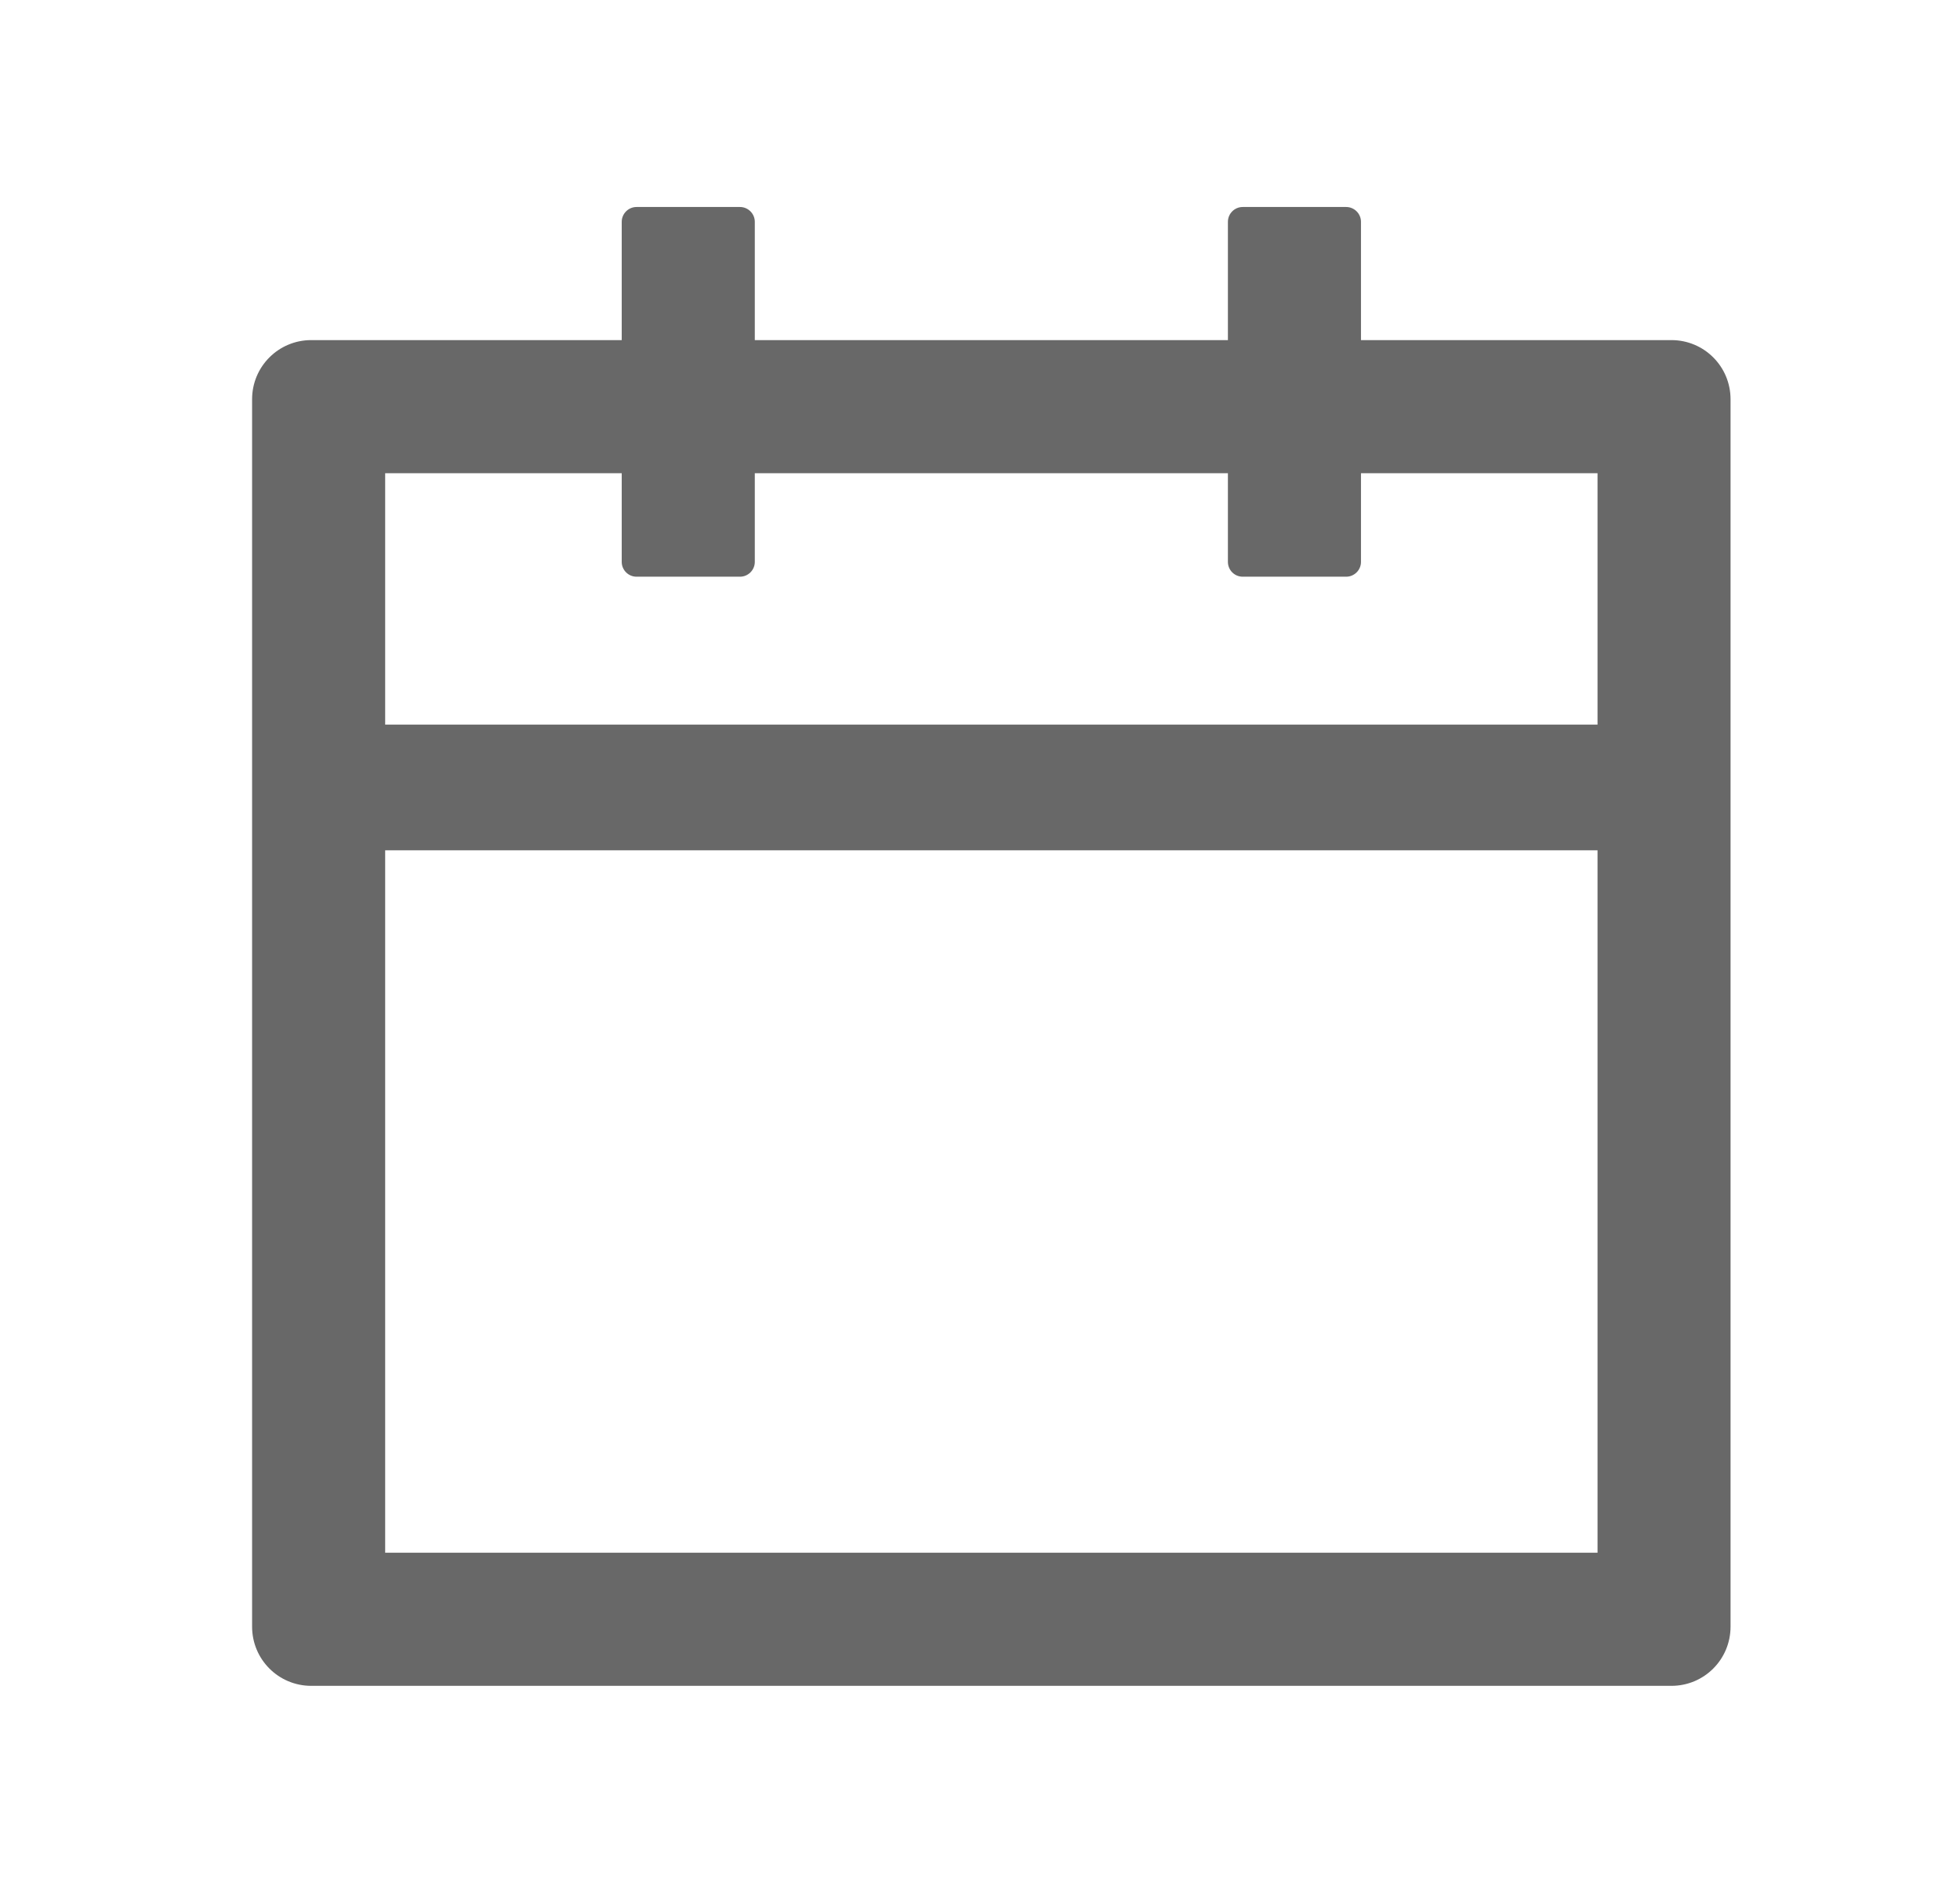 <svg width="29" height="28" viewBox="0 0 29 28" fill="none" xmlns="http://www.w3.org/2000/svg">
<path d="M24.73 5.031H20.137V3.281C20.137 3.161 20.038 3.062 19.918 3.062H18.387C18.266 3.062 18.168 3.161 18.168 3.281V5.031H11.168V3.281C11.168 3.161 11.069 3.062 10.949 3.062H9.418C9.298 3.062 9.199 3.161 9.199 3.281V5.031H4.605C4.121 5.031 3.73 5.422 3.73 5.906V24.062C3.73 24.547 4.121 24.938 4.605 24.938H24.73C25.215 24.938 25.605 24.547 25.605 24.062V5.906C25.605 5.422 25.215 5.031 24.73 5.031ZM23.637 22.969H5.699V12.578H23.637V22.969ZM5.699 10.719V7H9.199V8.312C9.199 8.433 9.298 8.531 9.418 8.531H10.949C11.069 8.531 11.168 8.433 11.168 8.312V7H18.168V8.312C18.168 8.433 18.266 8.531 18.387 8.531H19.918C20.038 8.531 20.137 8.433 20.137 8.312V7H23.637V10.719H5.699Z" fill="#686868"/>
</svg>
